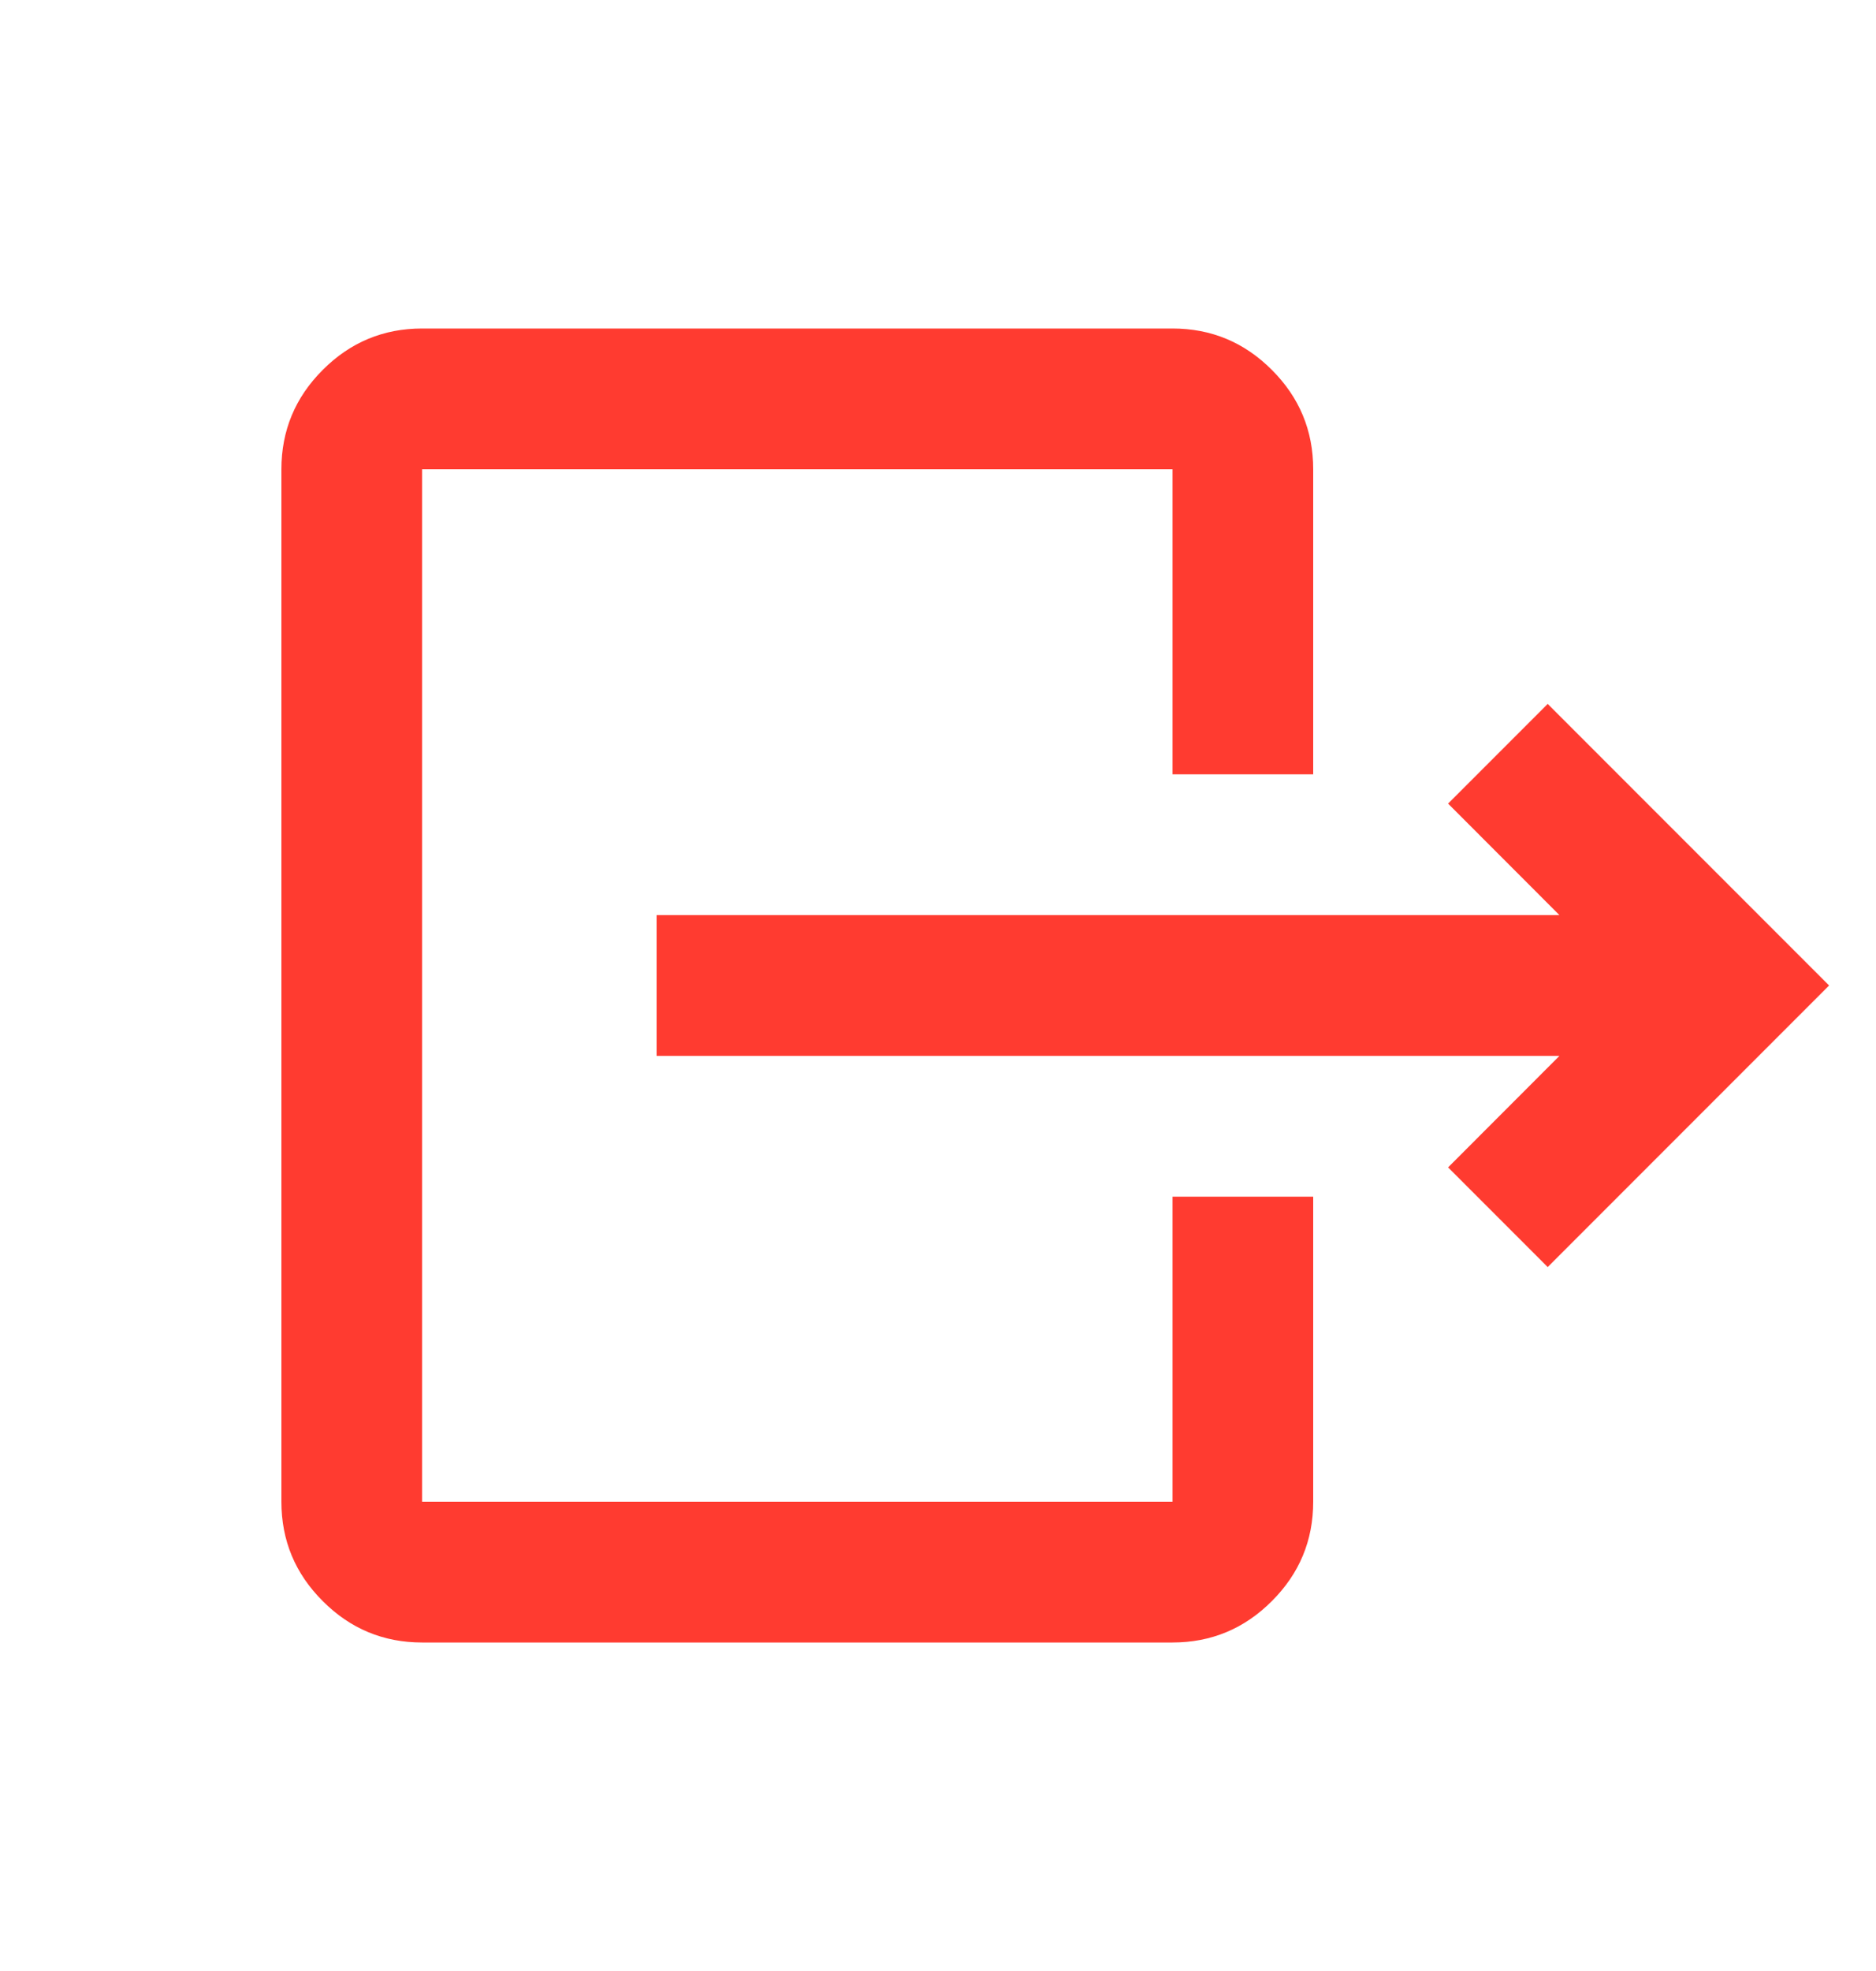 <svg width="20" height="21" viewBox="0 0 20 21" fill="none" xmlns="http://www.w3.org/2000/svg">
<mask id="mask0_1362_115792" style="mask-type:alpha" maskUnits="userSpaceOnUse" x="0" y="0" width="20" height="21">
<rect y="0.5" width="20" height="20" fill="#D9D9D9"/>
</mask>
<g mask="url(#mask0_1362_115792)">
<path d="M16.625 11.25H7V9.75H16.625L15.438 8.562L16.5 7.5L19.5 10.5L16.5 13.5L15.438 12.438L16.625 11.25ZM12.5 8.25V5H4.5V16H12.5V12.75H14V16C14 16.413 13.853 16.766 13.559 17.059C13.266 17.353 12.912 17.5 12.5 17.5H4.5C4.088 17.5 3.734 17.353 3.441 17.059C3.147 16.766 3 16.413 3 16V5C3 4.588 3.147 4.234 3.441 3.941C3.734 3.647 4.088 3.5 4.5 3.5H12.5C12.912 3.5 13.266 3.647 13.559 3.941C13.853 4.234 14 4.588 14 5V8.25H12.5Z" fill="#FF3B30"/>
</g>
</svg>
